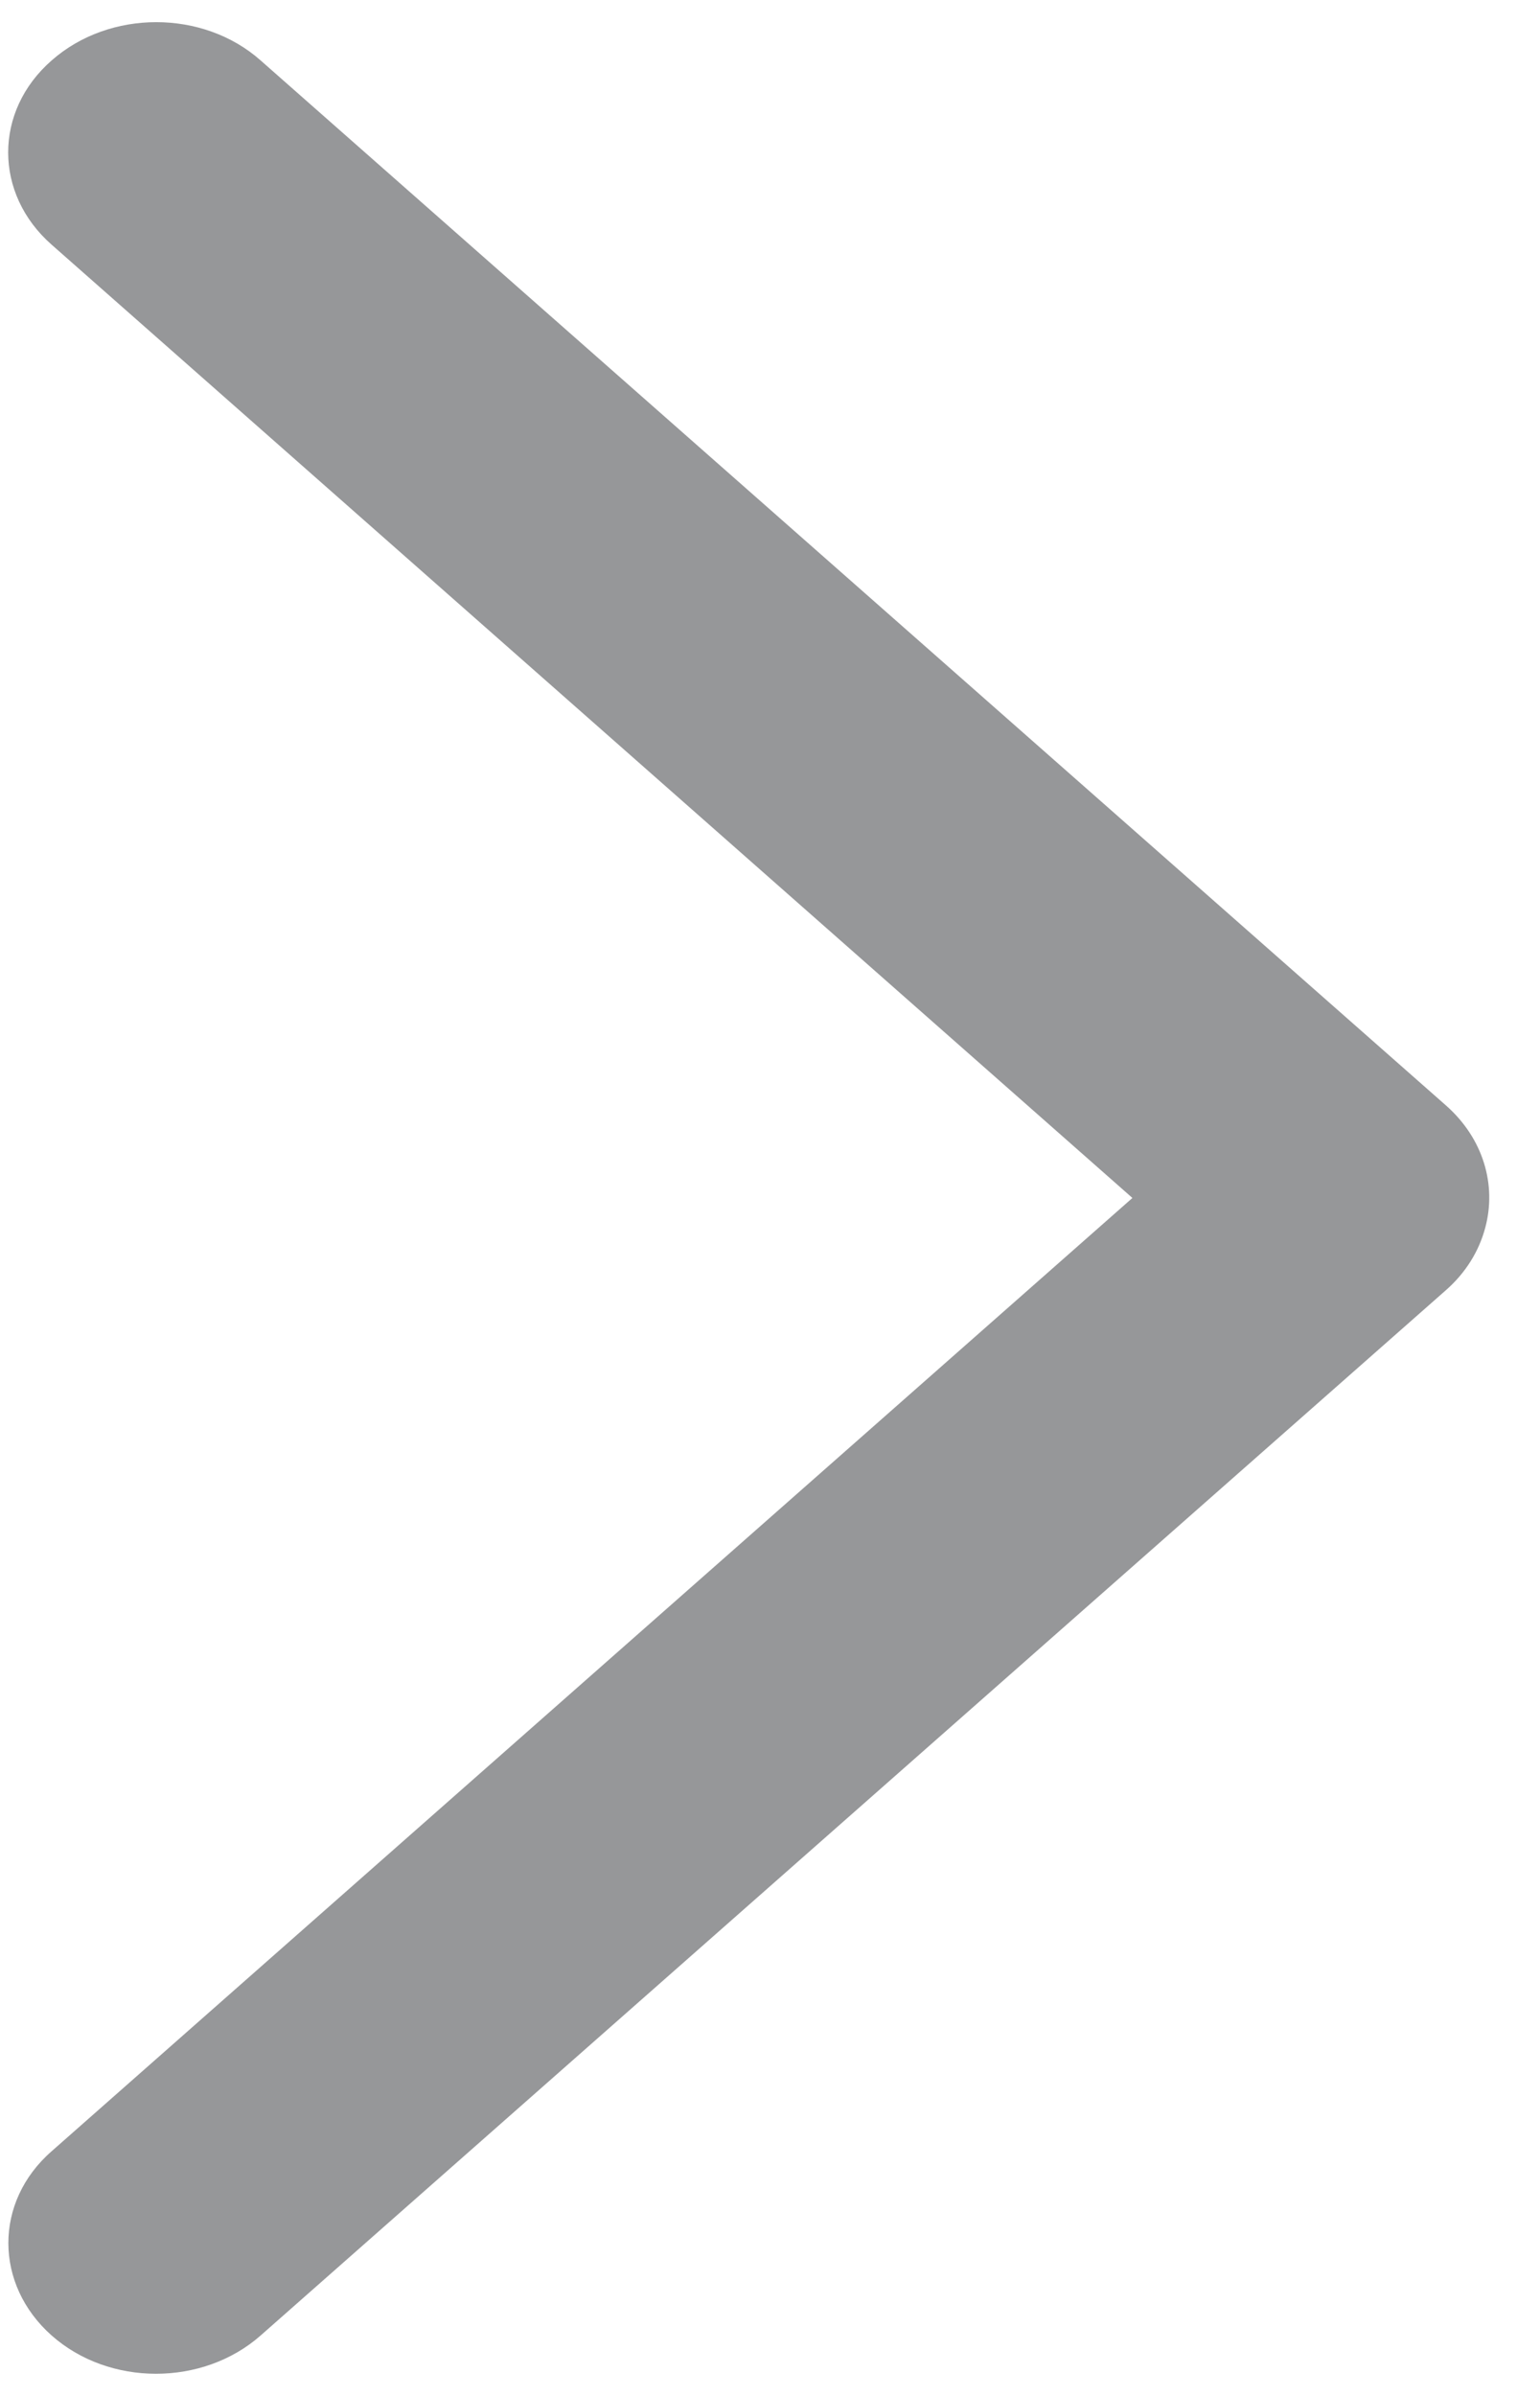 ﻿<?xml version="1.0" encoding="utf-8"?>
<svg version="1.1" xmlns:xlink="http://www.w3.org/1999/xlink" width="9px" height="14px" xmlns="http://www.w3.org/2000/svg">
  <g transform="matrix(1 0 0 1 -373 -181 )">
    <path d="M 8.45 6.459  C 8.67 6.653  8.747 6.925  8.68 7.174  C 8.643 7.313  8.564 7.439  8.45 7.539  L 1.523 13.647  C 1.185 13.945  0.638 13.945  0.302 13.647  C -0.034 13.349  -0.037 12.866  0.302 12.57  L 6.618 7  L 0.302 1.43  C -0.037 1.132  -0.037 0.649  0.302 0.353  C 0.64 0.055  1.187 0.055  1.523 0.353  L 8.45 6.459  Z " fill-rule="nonzero" fill="#969799" stroke="none" transform="matrix(1 0 0 1 373 181 )" />
  </g>
</svg>